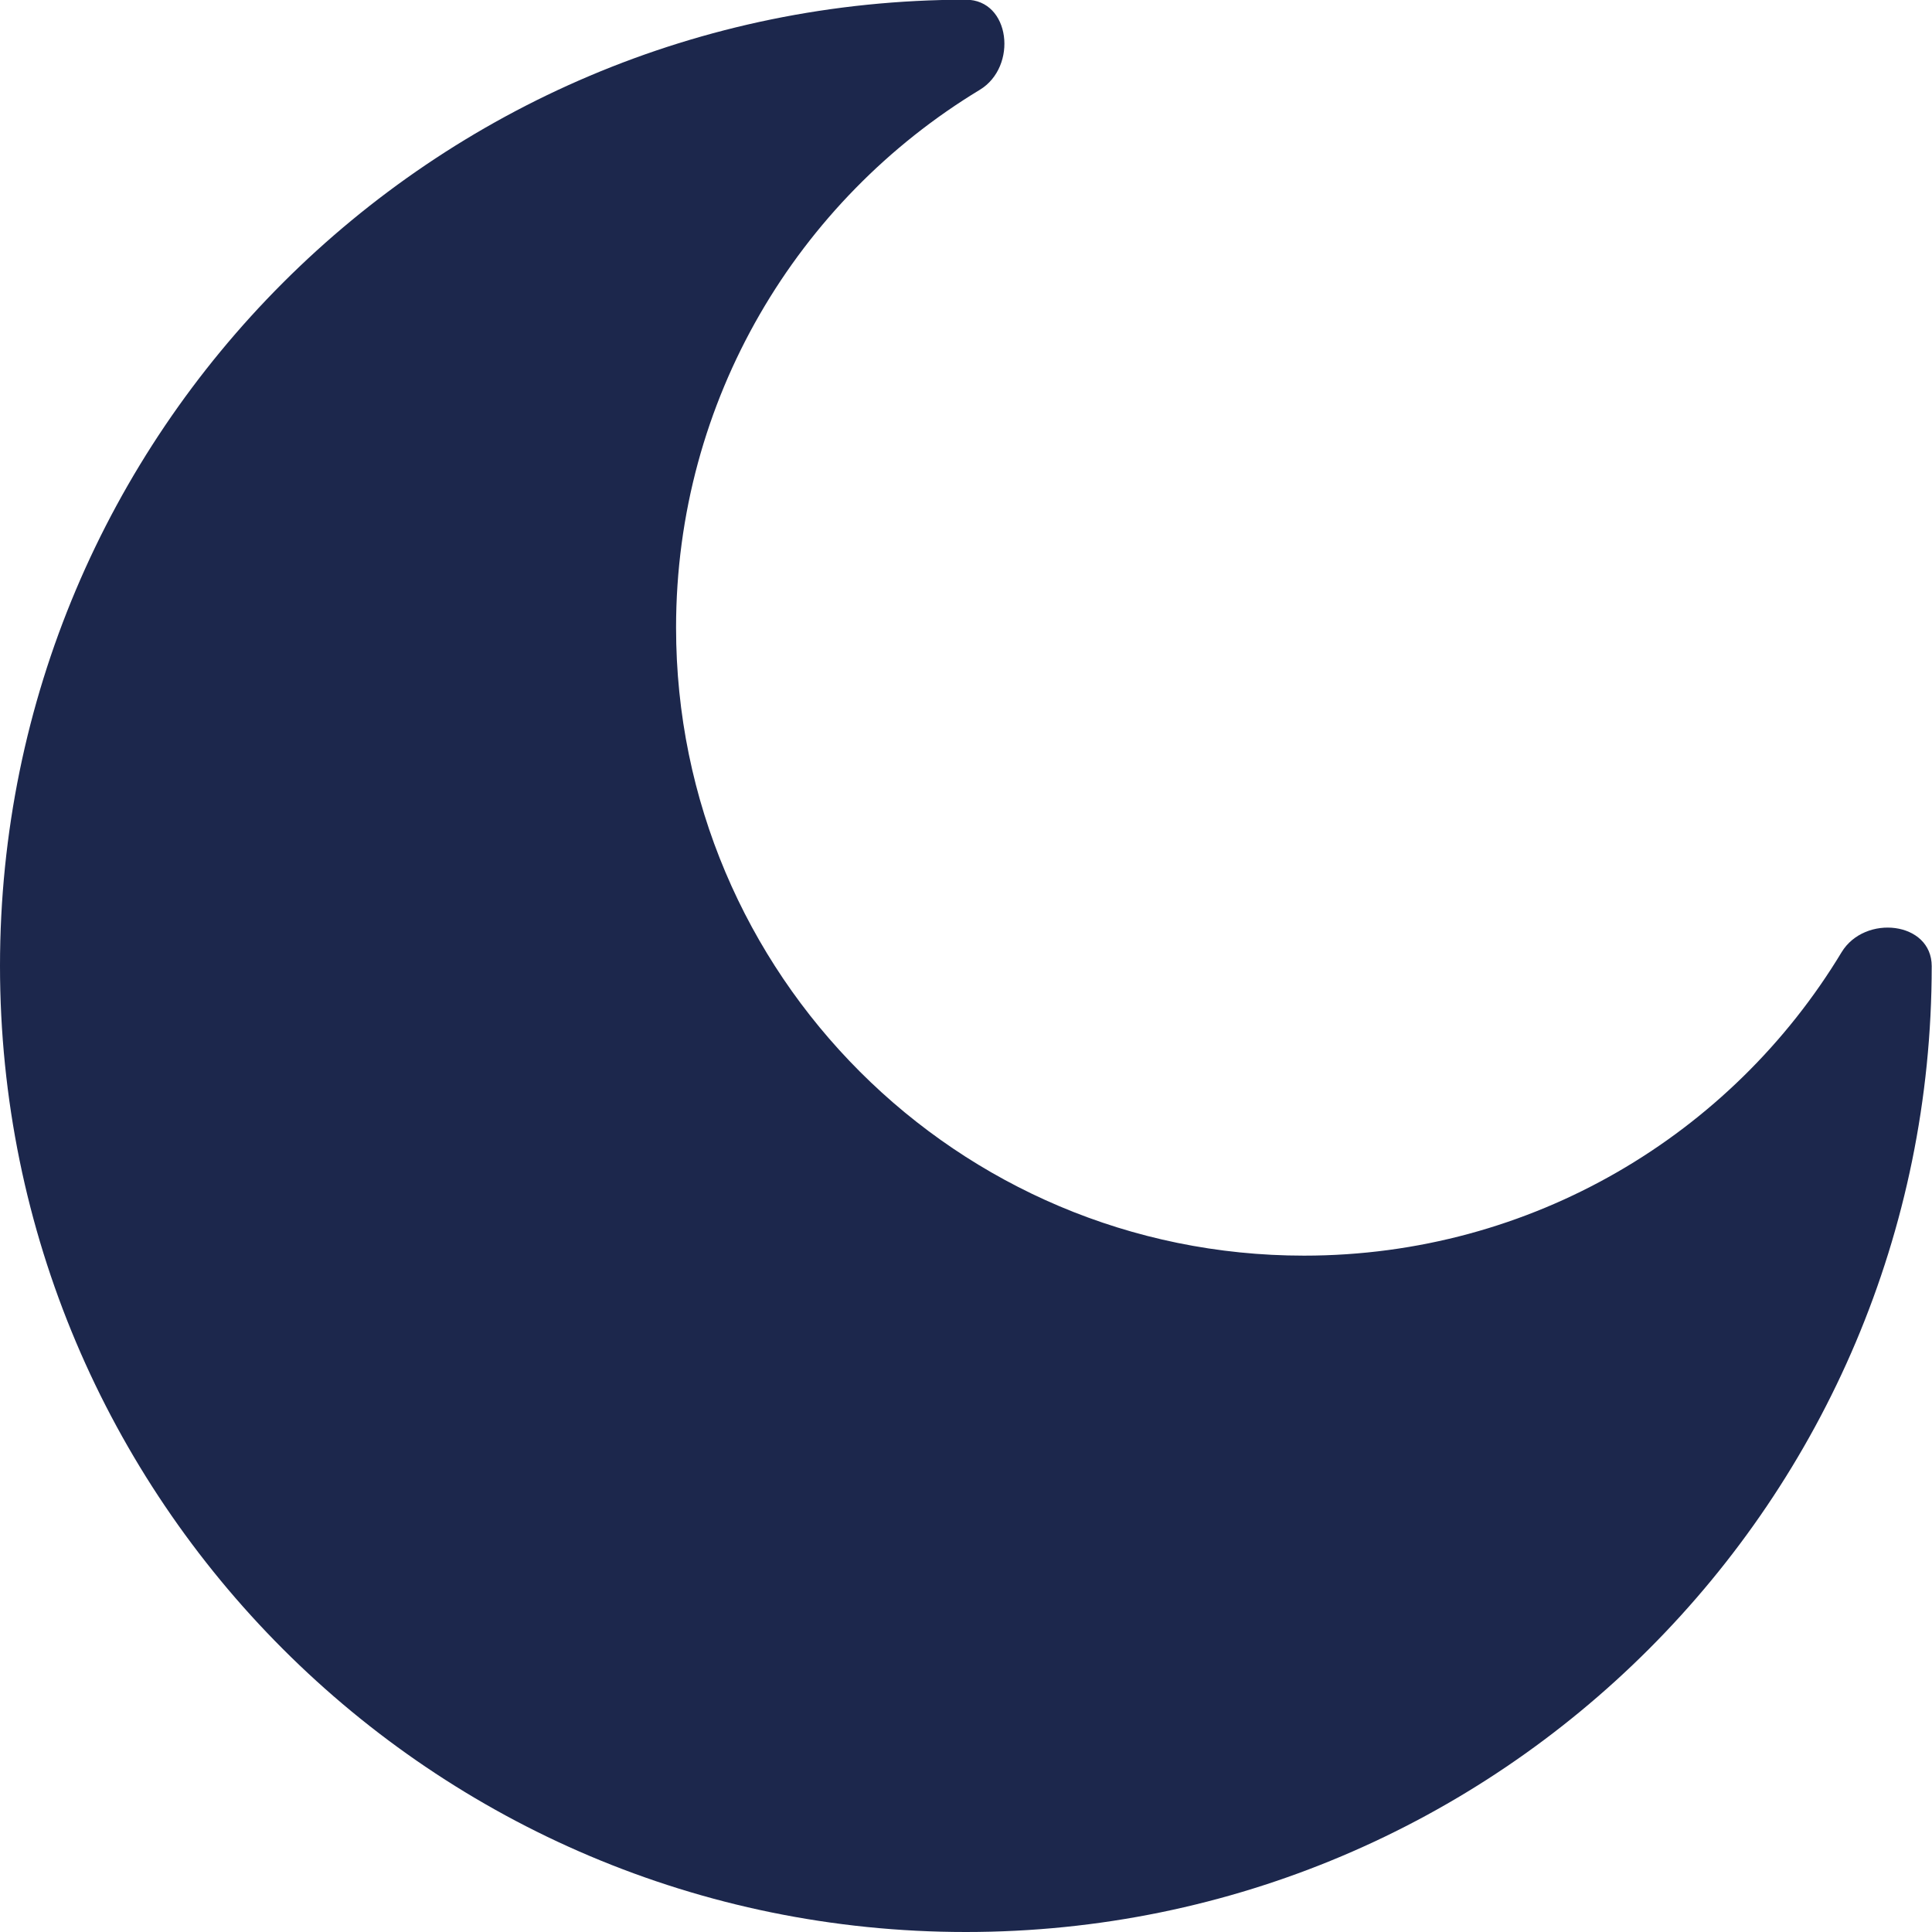 <?xml version="1.0" encoding="utf-8"?>
<!-- Generator: Adobe Illustrator 27.0.0, SVG Export Plug-In . SVG Version: 6.00 Build 0)  -->
<svg version="1.1" id="Layer_1" xmlns="http://www.w3.org/2000/svg" xmlns:xlink="http://www.w3.org/1999/xlink" x="0px" y="0px"
	 viewBox="0 0 666.7 666.7" style="enable-background:new 0 0 666.7 666.7;" xml:space="preserve">
<style type="text/css">
	.st0{fill:#1C274C;}
</style>
<path class="st0" d="M333.3,666.7c184.1,0,333.3-149.2,333.3-333.3c0-15.4-23.1-18-31.1-4.8C597.6,391.4,528.7,433.3,450,433.3
	c-119.7,0-216.7-97-216.7-216.7c0-78.7,42-147.6,104.8-185.6c13.2-8,10.6-31.1-4.8-31.1C149.2,0,0,149.2,0,333.3
	C0,517.4,149.2,666.7,333.3,666.7z"/>
</svg>
